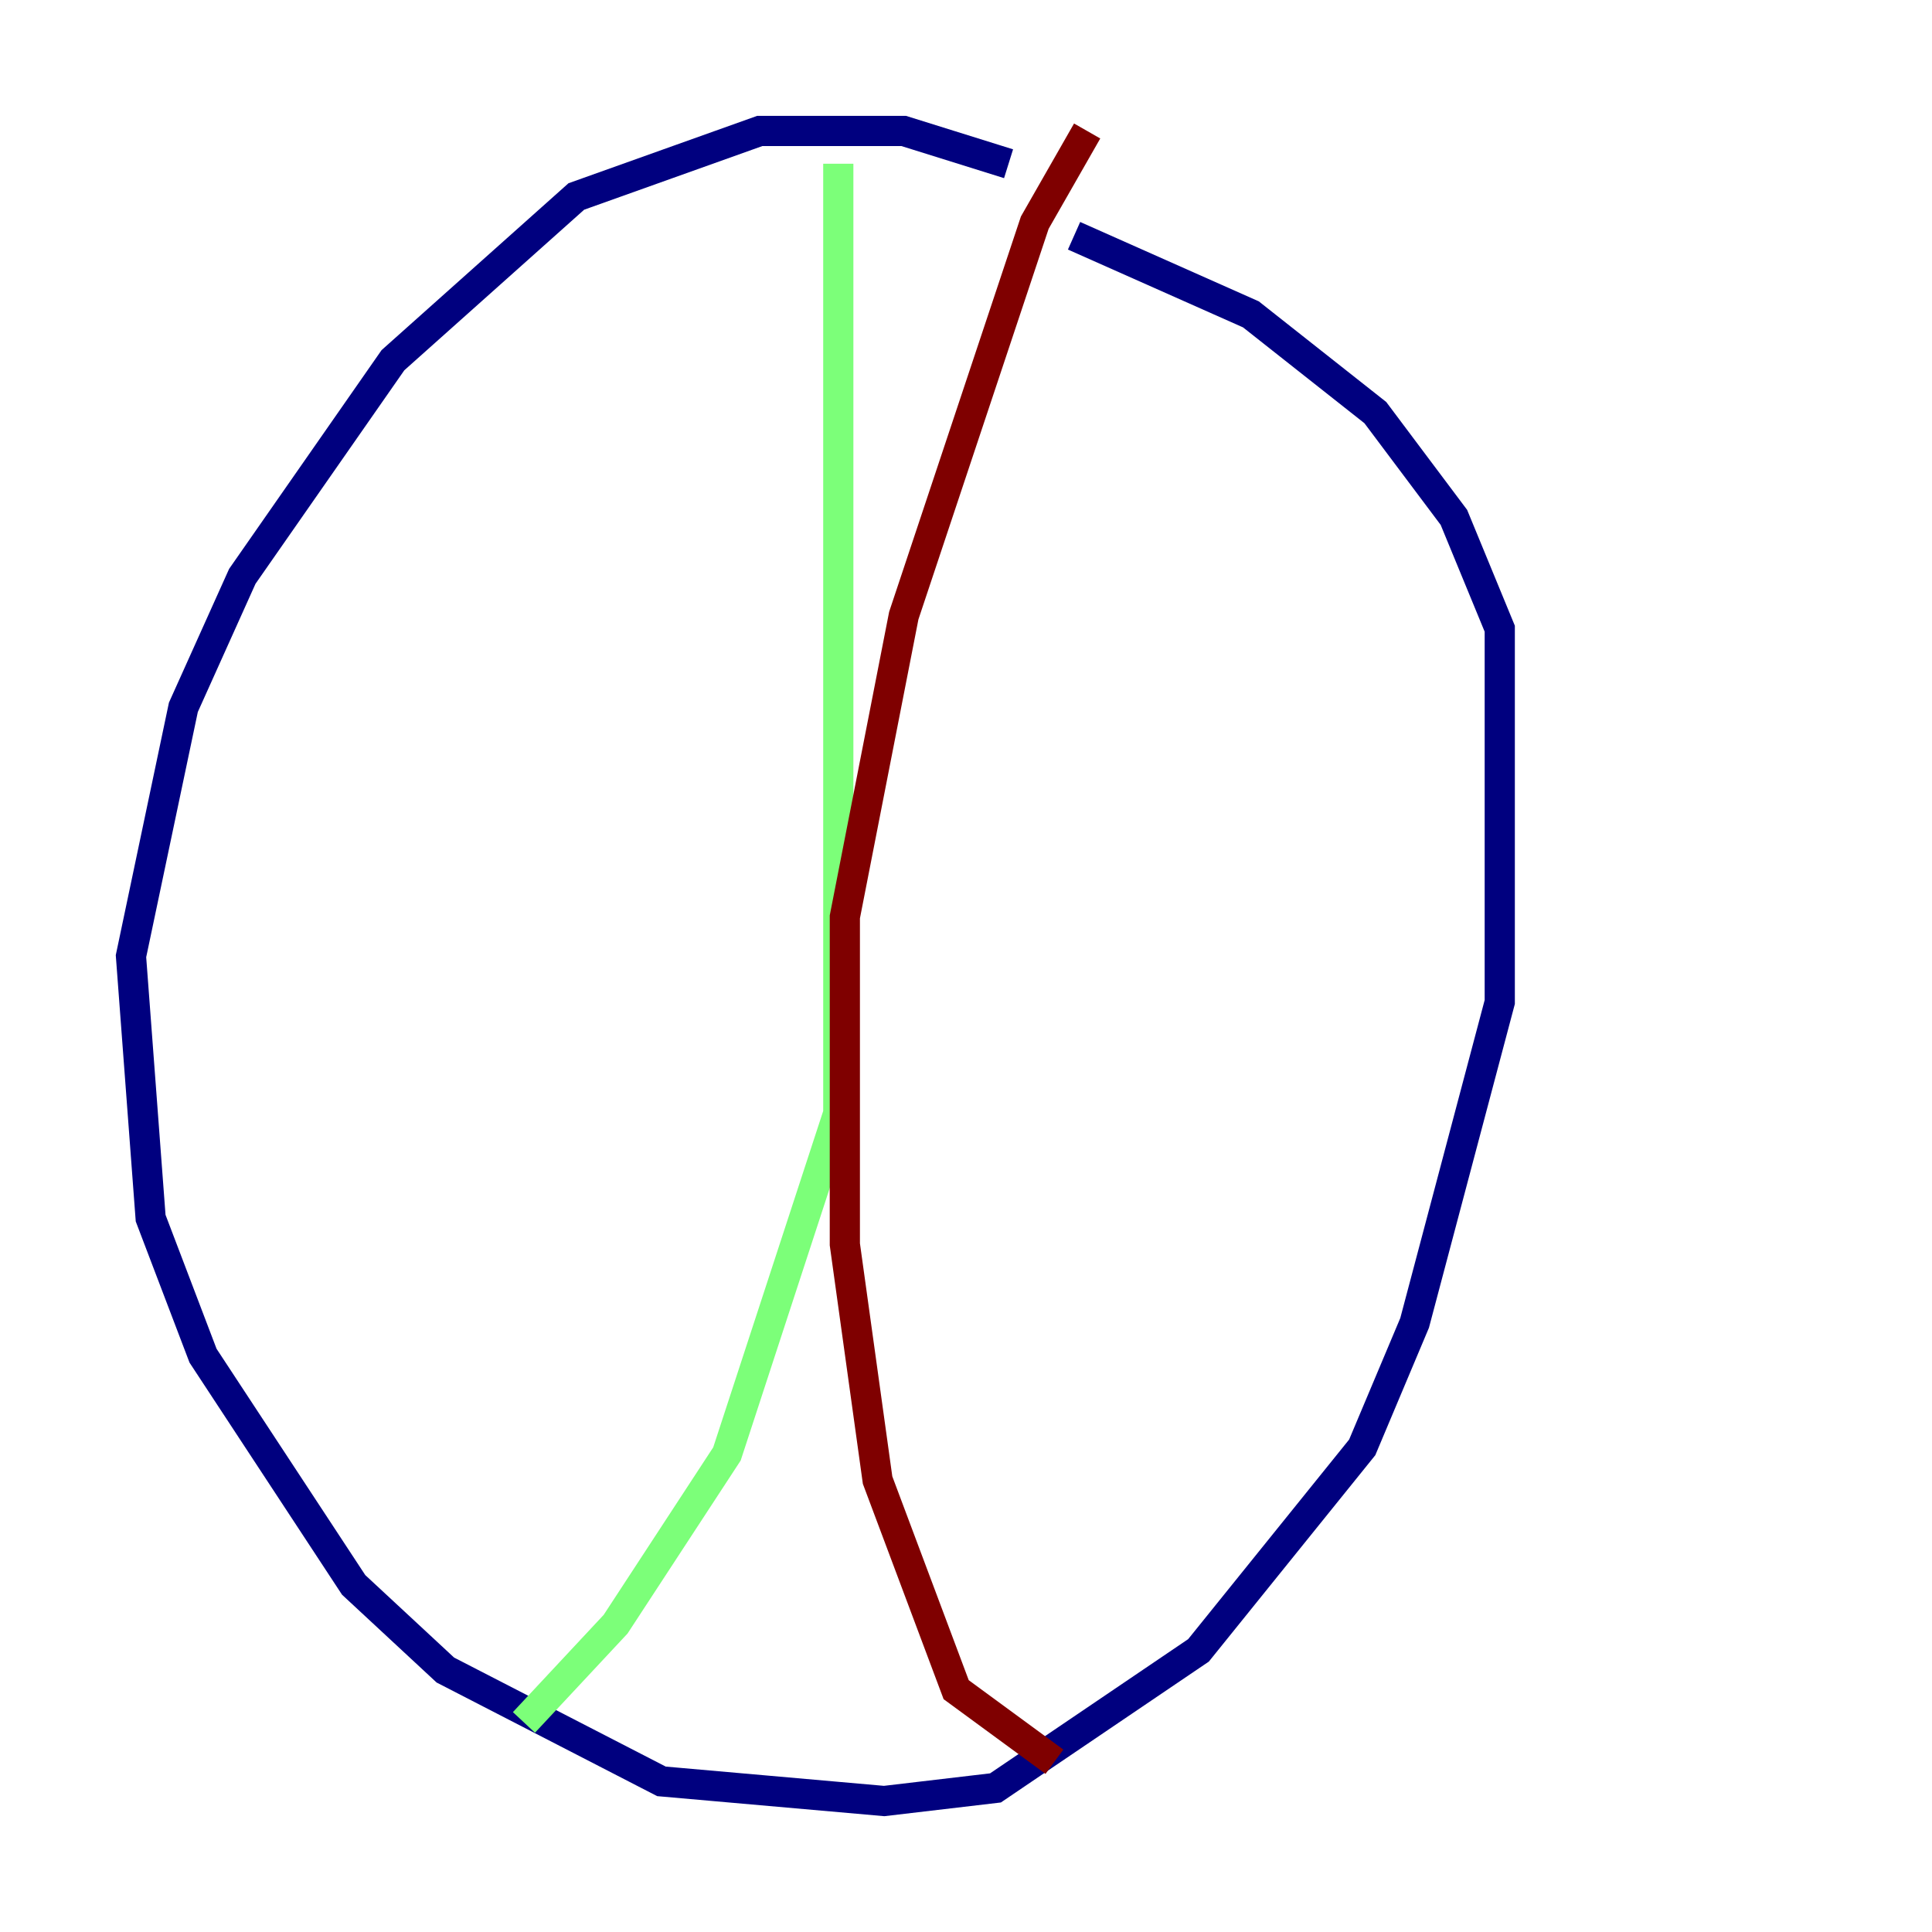 <?xml version="1.0" encoding="utf-8" ?>
<svg baseProfile="tiny" height="128" version="1.2" viewBox="0,0,128,128" width="128" xmlns="http://www.w3.org/2000/svg" xmlns:ev="http://www.w3.org/2001/xml-events" xmlns:xlink="http://www.w3.org/1999/xlink"><defs /><polyline fill="none" points="66.82,10.848 59.878,8.678 50.332,8.678 38.183,13.017 26.034,23.864 16.054,38.183 12.149,46.861 8.678,63.349 9.98,80.705 13.451,89.817 23.43,105.003 29.505,110.644 43.824,118.02 58.576,119.322 65.953,118.454 79.403,109.342 90.251,95.891 93.722,87.647 99.363,66.386 99.363,41.654 96.325,34.278 91.119,27.336 82.875,20.827 71.159,15.62" stroke="#00007f" stroke-width="2" /><polyline fill="none" points="55.539,10.848 55.539,73.763 48.163,96.325 40.786,107.607 34.712,114.115" stroke="#7cff79" stroke-width="2" /><polyline fill="none" points="72.027,8.678 68.556,14.752 59.878,40.786 55.973,60.746 55.973,82.441 58.142,98.061 63.349,111.946 69.858,116.719" stroke="#7f0000" stroke-width="2" /></svg>